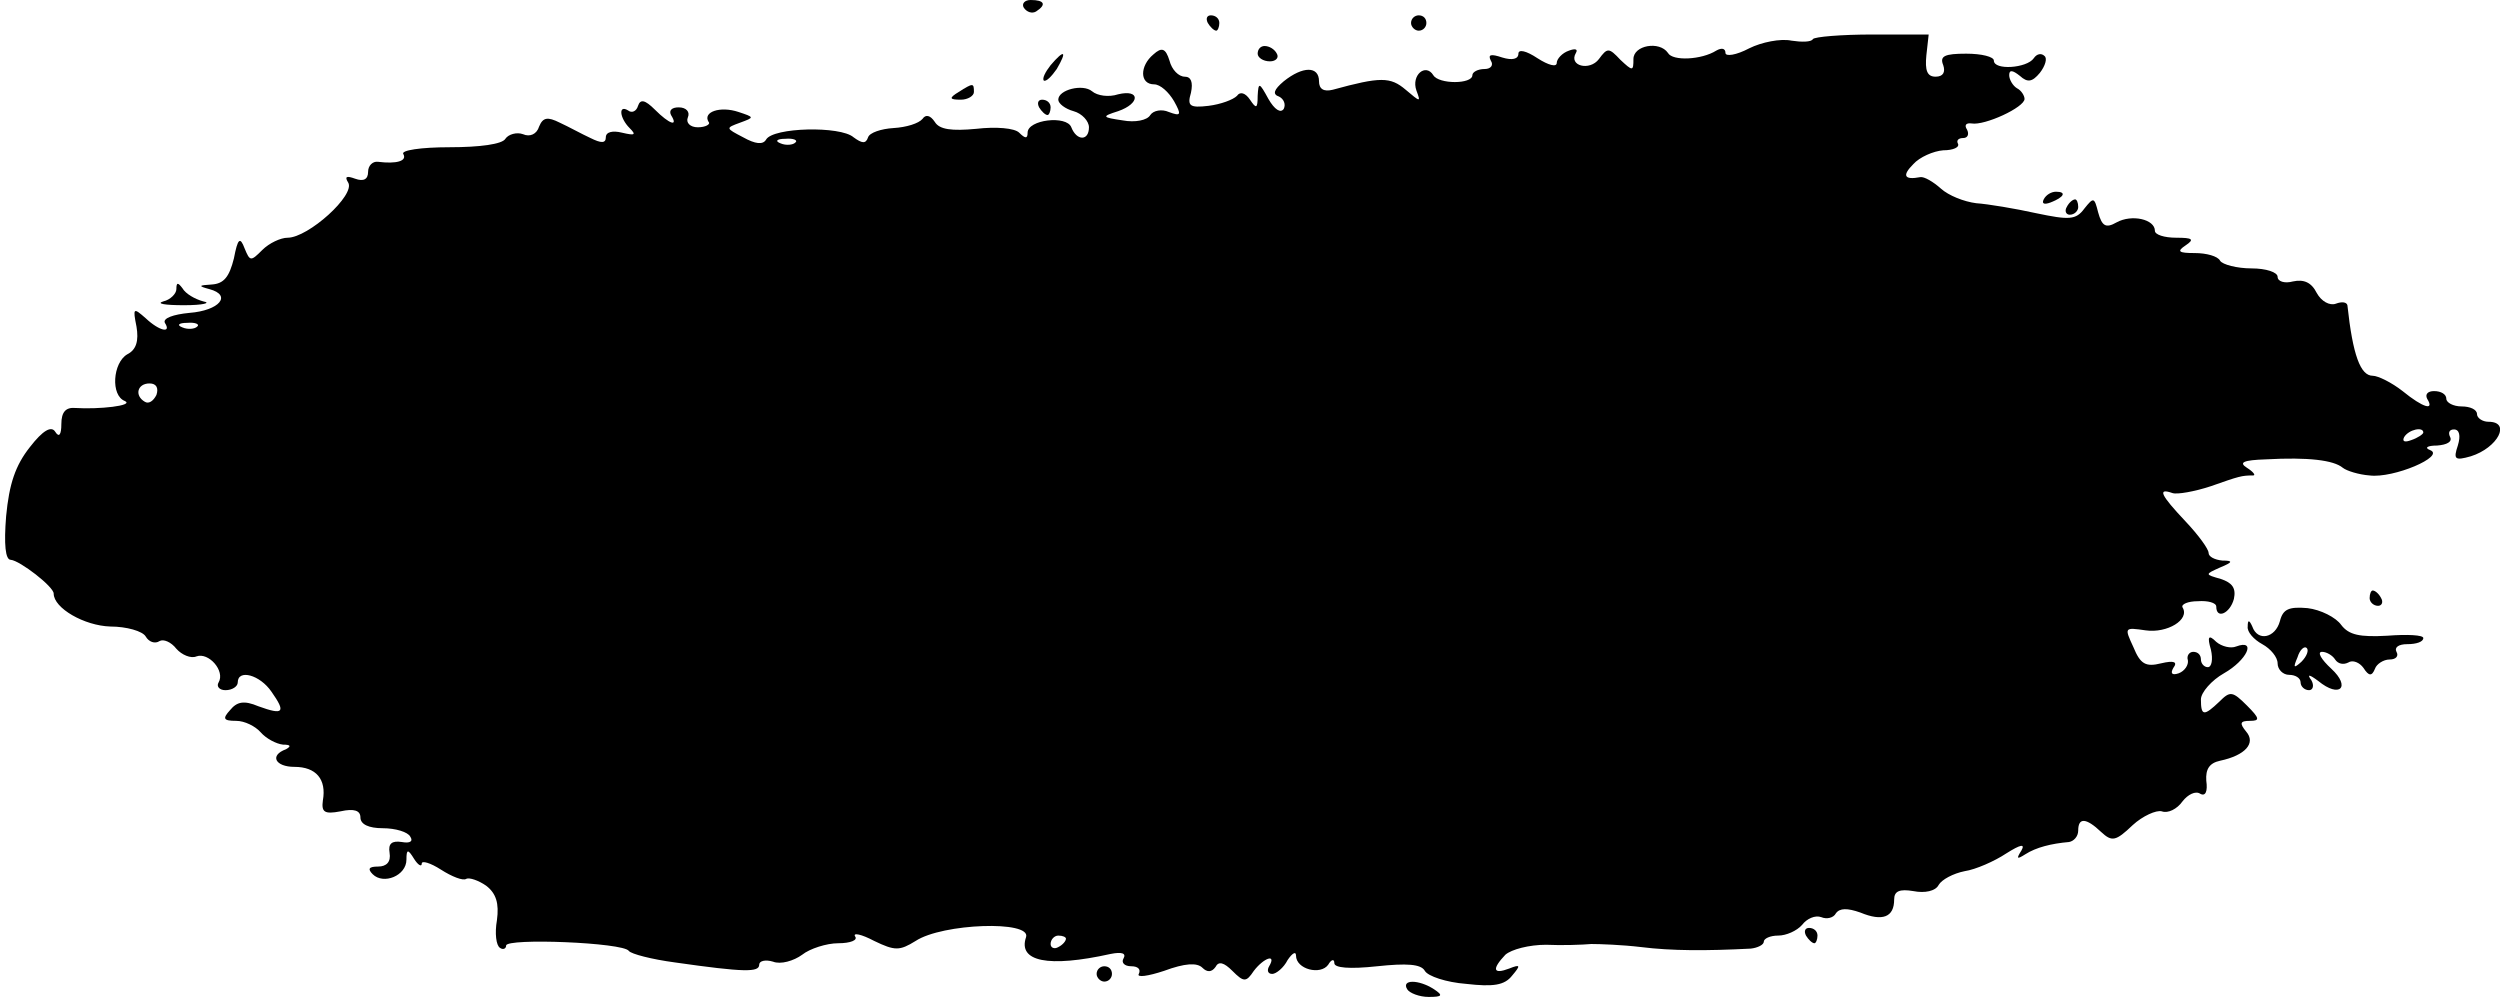 <?xml version="1.0" standalone="no"?>
<!DOCTYPE svg PUBLIC "-//W3C//DTD SVG 20010904//EN"
 "http://www.w3.org/TR/2001/REC-SVG-20010904/DTD/svg10.dtd">
<svg version="1.0" xmlns="http://www.w3.org/2000/svg"
 width="326pt" height="131pt" viewBox="0 0 326 131"
 preserveAspectRatio="xMidYMid meet">
<g transform="translate(0,131) scale(0.1,-0.1)"
fill="#000000" stroke="none">
<path d="M1335 1300 c4 -6 11 -8 16 -5 14 9 11 15 -7 15 -8 0 -12 -5 -9 -10z"/>
<path d="M1575 1280 c3 -5 8 -10 11 -10 2 0 4 5 4 10 0 6 -5 10 -11 10 -5 0
-7 -4 -4 -10z"/>
<path d="M1840 1280 c0 -5 5 -10 10 -10 6 0 10 5 10 10 0 6 -4 10 -10 10 -5 0
-10 -4 -10 -10z"/>
<path d="M2364 1259 c-2 -4 -15 -4 -28 -2 -14 3 -39 -2 -55 -10 -17 -9 -31
-11 -31 -6 0 6 -5 7 -12 3 -19 -12 -57 -14 -63 -3 -11 16 -45 10 -45 -8 0 -16
-1 -16 -17 -1 -15 16 -17 16 -28 1 -12 -16 -40 -9 -30 8 3 5 -1 6 -9 3 -9 -3
-16 -11 -16 -16 0 -6 -11 -3 -25 6 -15 10 -25 12 -25 6 0 -7 -8 -9 -21 -5 -15
5 -19 4 -15 -4 4 -6 0 -11 -8 -11 -9 0 -16 -4 -16 -8 0 -12 -44 -12 -51 0 -10
16 -29 0 -22 -20 6 -16 5 -15 -14 1 -20 17 -33 17 -95 0 -12 -3 -18 1 -18 11
0 20 -21 20 -46 0 -13 -11 -15 -17 -6 -20 6 -3 9 -10 6 -16 -4 -6 -12 -1 -20
13 -12 22 -13 22 -14 4 0 -17 -2 -17 -10 -5 -6 9 -13 11 -17 5 -5 -5 -21 -11
-37 -13 -25 -3 -28 0 -23 17 3 14 0 21 -8 21 -8 0 -17 9 -20 21 -5 16 -10 18
-21 8 -18 -15 -18 -39 1 -39 8 0 19 -10 26 -22 10 -18 9 -20 -7 -14 -9 4 -20
2 -24 -4 -4 -7 -20 -10 -36 -7 -27 4 -28 5 -6 12 29 10 29 29 0 22 -12 -4 -27
-2 -34 4 -12 10 -44 2 -44 -11 0 -5 9 -12 20 -15 11 -3 20 -13 20 -21 0 -18
-16 -18 -23 0 -6 16 -57 10 -57 -7 0 -8 -3 -8 -11 0 -6 6 -30 8 -56 5 -32 -3
-48 -1 -54 9 -6 9 -12 10 -16 4 -5 -6 -21 -11 -38 -12 -16 -1 -31 -6 -33 -12
-3 -9 -8 -8 -19 0 -17 15 -105 13 -114 -3 -4 -7 -14 -6 -30 3 -23 12 -23 12
-4 19 19 7 19 7 -2 14 -24 8 -47 0 -39 -13 3 -3 -4 -7 -14 -7 -10 0 -16 6 -13
13 3 7 -2 13 -12 13 -9 0 -13 -4 -10 -10 10 -16 -2 -12 -21 7 -13 13 -19 14
-22 5 -2 -7 -8 -10 -13 -6 -13 8 -11 -10 2 -23 9 -9 7 -10 -10 -6 -12 3 -21 1
-21 -6 0 -8 -6 -8 -20 -1 -11 5 -29 15 -40 20 -16 8 -22 7 -27 -5 -3 -10 -12
-14 -21 -10 -8 3 -19 0 -23 -6 -4 -7 -33 -11 -73 -11 -37 0 -64 -4 -60 -9 5
-9 -9 -13 -33 -10 -7 1 -13 -5 -13 -13 0 -10 -6 -13 -17 -9 -11 4 -14 3 -9 -5
10 -16 -52 -72 -79 -72 -9 0 -24 -7 -33 -16 -15 -15 -16 -15 -23 2 -6 16 -9
13 -14 -13 -6 -24 -13 -33 -29 -34 -17 -1 -18 -2 -3 -6 30 -8 13 -28 -26 -31
-21 -2 -35 -7 -32 -13 9 -14 -7 -11 -25 6 -16 14 -17 14 -12 -11 3 -18 0 -30
-12 -36 -19 -11 -22 -54 -3 -61 12 -6 -34 -11 -65 -9 -12 1 -18 -5 -18 -21 0
-14 -3 -18 -8 -10 -5 8 -16 2 -33 -20 -19 -24 -27 -48 -31 -90 -3 -37 -1 -57
6 -57 12 -1 56 -35 56 -44 0 -19 40 -42 74 -43 21 0 42 -6 46 -13 4 -7 12 -10
18 -6 5 3 15 -1 22 -10 7 -8 19 -13 26 -10 16 6 38 -19 29 -34 -3 -5 1 -10 9
-10 9 0 16 5 16 10 0 18 29 10 44 -12 19 -27 16 -31 -17 -19 -19 8 -28 6 -37
-5 -10 -11 -9 -14 8 -14 11 0 25 -7 32 -15 7 -8 20 -15 29 -16 10 0 11 -2 4
-6 -22 -8 -14 -23 11 -23 28 0 42 -16 37 -44 -2 -15 2 -18 23 -14 18 4 26 1
26 -8 0 -9 11 -14 29 -14 17 0 33 -5 36 -11 4 -6 0 -9 -11 -7 -13 2 -18 -2
-16 -14 2 -12 -4 -18 -15 -18 -12 0 -14 -3 -7 -10 14 -14 44 -2 44 19 0 14 2
14 10 1 5 -8 10 -11 10 -6 0 4 11 1 25 -8 14 -9 29 -15 33 -12 4 2 16 -2 26
-9 13 -10 17 -23 14 -45 -3 -17 -1 -33 4 -36 4 -3 8 -1 8 3 0 10 153 4 160 -7
3 -4 30 -11 60 -15 91 -13 110 -13 110 -3 0 5 8 7 18 4 10 -4 27 1 38 9 10 8
32 15 47 15 16 0 26 4 22 9 -3 5 8 3 25 -6 27 -13 33 -13 54 0 35 23 151 27
144 5 -11 -32 29 -40 110 -22 15 3 21 1 17 -6 -3 -5 1 -10 10 -10 9 0 13 -4
10 -10 -3 -5 12 -3 33 4 27 10 43 11 50 4 6 -6 12 -6 17 1 4 8 11 6 22 -5 15
-15 18 -15 28 0 13 17 30 23 20 6 -3 -5 -2 -10 4 -10 5 0 15 8 20 18 6 9 11
12 11 6 0 -18 32 -26 42 -12 4 7 8 8 8 2 0 -6 19 -8 56 -4 38 4 57 3 62 -6 4
-7 28 -15 54 -17 35 -4 50 -2 60 11 11 13 11 15 -4 9 -21 -8 -23 -1 -5 18 8 7
31 13 53 13 21 -1 48 0 59 1 11 0 40 -1 65 -4 40 -5 85 -5 143 -2 9 1 17 5 17
9 0 4 8 8 19 8 10 0 24 6 31 14 6 8 17 13 25 10 7 -3 16 -1 19 5 5 7 15 7 32
1 29 -12 44 -6 44 17 0 11 7 14 25 11 15 -3 29 0 33 8 4 7 19 15 34 18 14 2
39 13 54 23 19 12 25 13 20 4 -7 -11 -6 -12 5 -5 14 9 34 14 57 16 6 1 12 7
12 15 0 17 10 17 30 -2 14 -13 19 -12 41 9 13 12 31 20 38 18 8 -3 20 3 27 13
7 9 17 14 23 10 7 -4 10 3 8 17 -1 15 4 23 18 26 33 7 47 23 34 38 -9 11 -8
14 5 14 13 0 13 3 -4 20 -19 19 -22 19 -36 5 -20 -19 -24 -19 -24 3 0 9 14 25
30 34 30 17 43 45 16 35 -7 -3 -19 0 -26 6 -10 10 -12 7 -7 -10 3 -13 1 -23
-4 -23 -5 0 -9 5 -9 10 0 6 -4 10 -10 10 -5 0 -9 -5 -7 -11 1 -6 -4 -14 -12
-17 -9 -3 -11 0 -7 7 6 8 1 10 -16 6 -20 -5 -27 -1 -36 21 -12 26 -12 26 16
22 28 -4 58 14 48 30 -2 4 7 8 20 8 13 1 24 -2 24 -7 0 -17 18 -9 23 10 3 14
-2 21 -17 26 -21 6 -21 6 -1 15 17 7 17 9 3 9 -10 1 -18 5 -18 10 0 5 -13 23
-30 41 -33 35 -37 44 -17 37 6 -2 29 2 50 9 37 13 40 14 55 14 4 0 0 5 -8 10
-11 7 -5 10 25 11 55 3 88 -1 100 -11 5 -4 21 -9 35 -10 31 -4 99 25 79 33 -8
3 -4 6 9 6 13 1 20 5 17 11 -3 6 -1 10 5 10 7 0 9 -8 5 -21 -6 -18 -4 -20 17
-14 35 11 53 45 23 45 -8 0 -15 5 -15 10 0 6 -9 10 -20 10 -11 0 -20 5 -20 10
0 6 -7 10 -16 10 -8 0 -12 -4 -9 -10 10 -16 -5 -12 -32 10 -14 11 -32 20 -39
20 -16 0 -26 27 -33 92 -1 4 -7 5 -15 2 -8 -3 -19 3 -25 14 -7 14 -17 18 -31
15 -11 -3 -20 0 -20 6 0 6 -15 11 -34 11 -19 0 -38 5 -41 10 -3 6 -18 10 -33
10 -21 0 -24 2 -12 10 12 8 9 10 -12 10 -16 0 -28 4 -28 9 0 15 -30 22 -50 11
-14 -8 -19 -5 -24 13 -5 20 -6 20 -18 5 -11 -15 -20 -15 -63 -6 -27 6 -63 12
-78 13 -16 2 -36 10 -46 19 -10 9 -22 16 -27 15 -21 -4 -24 2 -9 17 8 9 26 17
39 18 13 0 22 4 19 9 -2 4 1 7 7 7 6 0 8 5 5 11 -4 6 -1 9 6 8 17 -3 69 21 69
32 0 4 -4 11 -10 14 -5 3 -10 11 -10 17 0 7 4 7 14 -1 10 -9 16 -8 26 4 7 9
10 19 6 22 -4 4 -10 3 -14 -3 -9 -13 -52 -16 -52 -3 0 5 -16 9 -36 9 -28 0
-35 -3 -30 -15 3 -9 0 -15 -10 -15 -11 0 -14 8 -12 28 l3 27 -73 0 c-41 0 -76
-3 -78 -6z m-1327 -135 c-3 -3 -12 -4 -19 -1 -8 3 -5 6 6 6 11 1 17 -2 13 -5z
m-780 -240 c-3 -3 -12 -4 -19 -1 -8 3 -5 6 6 6 11 1 17 -2 13 -5z m-53 -89
c-4 -8 -10 -12 -15 -9 -14 8 -10 24 6 24 9 0 12 -6 9 -15z m2956 -49 c0 -2 -7
-7 -16 -10 -8 -3 -12 -2 -9 4 6 10 25 14 25 6z m-1770 -660 c0 -3 -4 -8 -10
-11 -5 -3 -10 -1 -10 4 0 6 5 11 10 11 6 0 10 -2 10 -4z"/>
<path d="M1640 1240 c0 -5 7 -10 16 -10 8 0 12 5 9 10 -3 6 -10 10 -16 10 -5
0 -9 -4 -9 -10z"/>
<path d="M1370 1225 c-7 -9 -11 -17 -9 -20 3 -2 10 5 17 15 14 24 10 26 -8 5z"/>
<path d="M1250 1190 c-13 -8 -12 -10 3 -10 9 0 17 5 17 10 0 12 -1 12 -20 0z"/>
<path d="M1355 1170 c3 -5 8 -10 11 -10 2 0 4 5 4 10 0 6 -5 10 -11 10 -5 0
-7 -4 -4 -10z"/>
<path d="M2665 1050 c-3 -6 1 -7 9 -4 18 7 21 14 7 14 -6 0 -13 -4 -16 -10z"/>
<path d="M2695 1040 c-3 -5 -1 -10 4 -10 6 0 11 5 11 10 0 6 -2 10 -4 10 -3 0
-8 -4 -11 -10z"/>
<path d="M230 933 c0 -6 -8 -14 -17 -16 -10 -3 2 -5 27 -5 25 0 36 3 25 5 -11
3 -23 10 -27 17 -6 8 -8 8 -8 -1z"/>
<path d="M3090 530 c0 -5 5 -10 11 -10 5 0 7 5 4 10 -3 6 -8 10 -11 10 -2 0
-4 -4 -4 -10z"/>
<path d="M2973 500 c-6 -22 -29 -27 -36 -7 -4 9 -6 9 -6 0 -1 -7 8 -17 19 -23
11 -6 20 -17 20 -25 0 -8 7 -15 15 -15 8 0 15 -4 15 -10 0 -5 5 -10 11 -10 5
0 7 6 3 13 -6 8 -3 8 9 -1 28 -23 43 -8 17 16 -13 12 -19 22 -12 22 6 0 14 -5
17 -10 4 -6 11 -7 17 -4 6 4 15 0 20 -7 7 -11 11 -11 15 -1 2 6 11 12 19 12 9
0 12 5 9 10 -3 6 3 10 14 10 12 0 21 3 21 8 0 4 -21 5 -47 3 -36 -2 -50 1 -60
14 -7 10 -27 20 -44 22 -24 2 -32 -1 -36 -17z m28 -53 c-10 -9 -11 -8 -5 6 3
10 9 15 12 12 3 -3 0 -11 -7 -18z"/>
<path d="M2355 90 c3 -5 8 -10 11 -10 2 0 4 5 4 10 0 6 -5 10 -11 10 -5 0 -7
-4 -4 -10z"/>
<path d="M1430 40 c0 -5 5 -10 10 -10 6 0 10 5 10 10 0 6 -4 10 -10 10 -5 0
-10 -4 -10 -10z"/>
<path d="M1835 20 c3 -5 16 -10 28 -10 18 0 19 2 7 10 -20 13 -43 13 -35 0z"/>
</g>
</svg>

